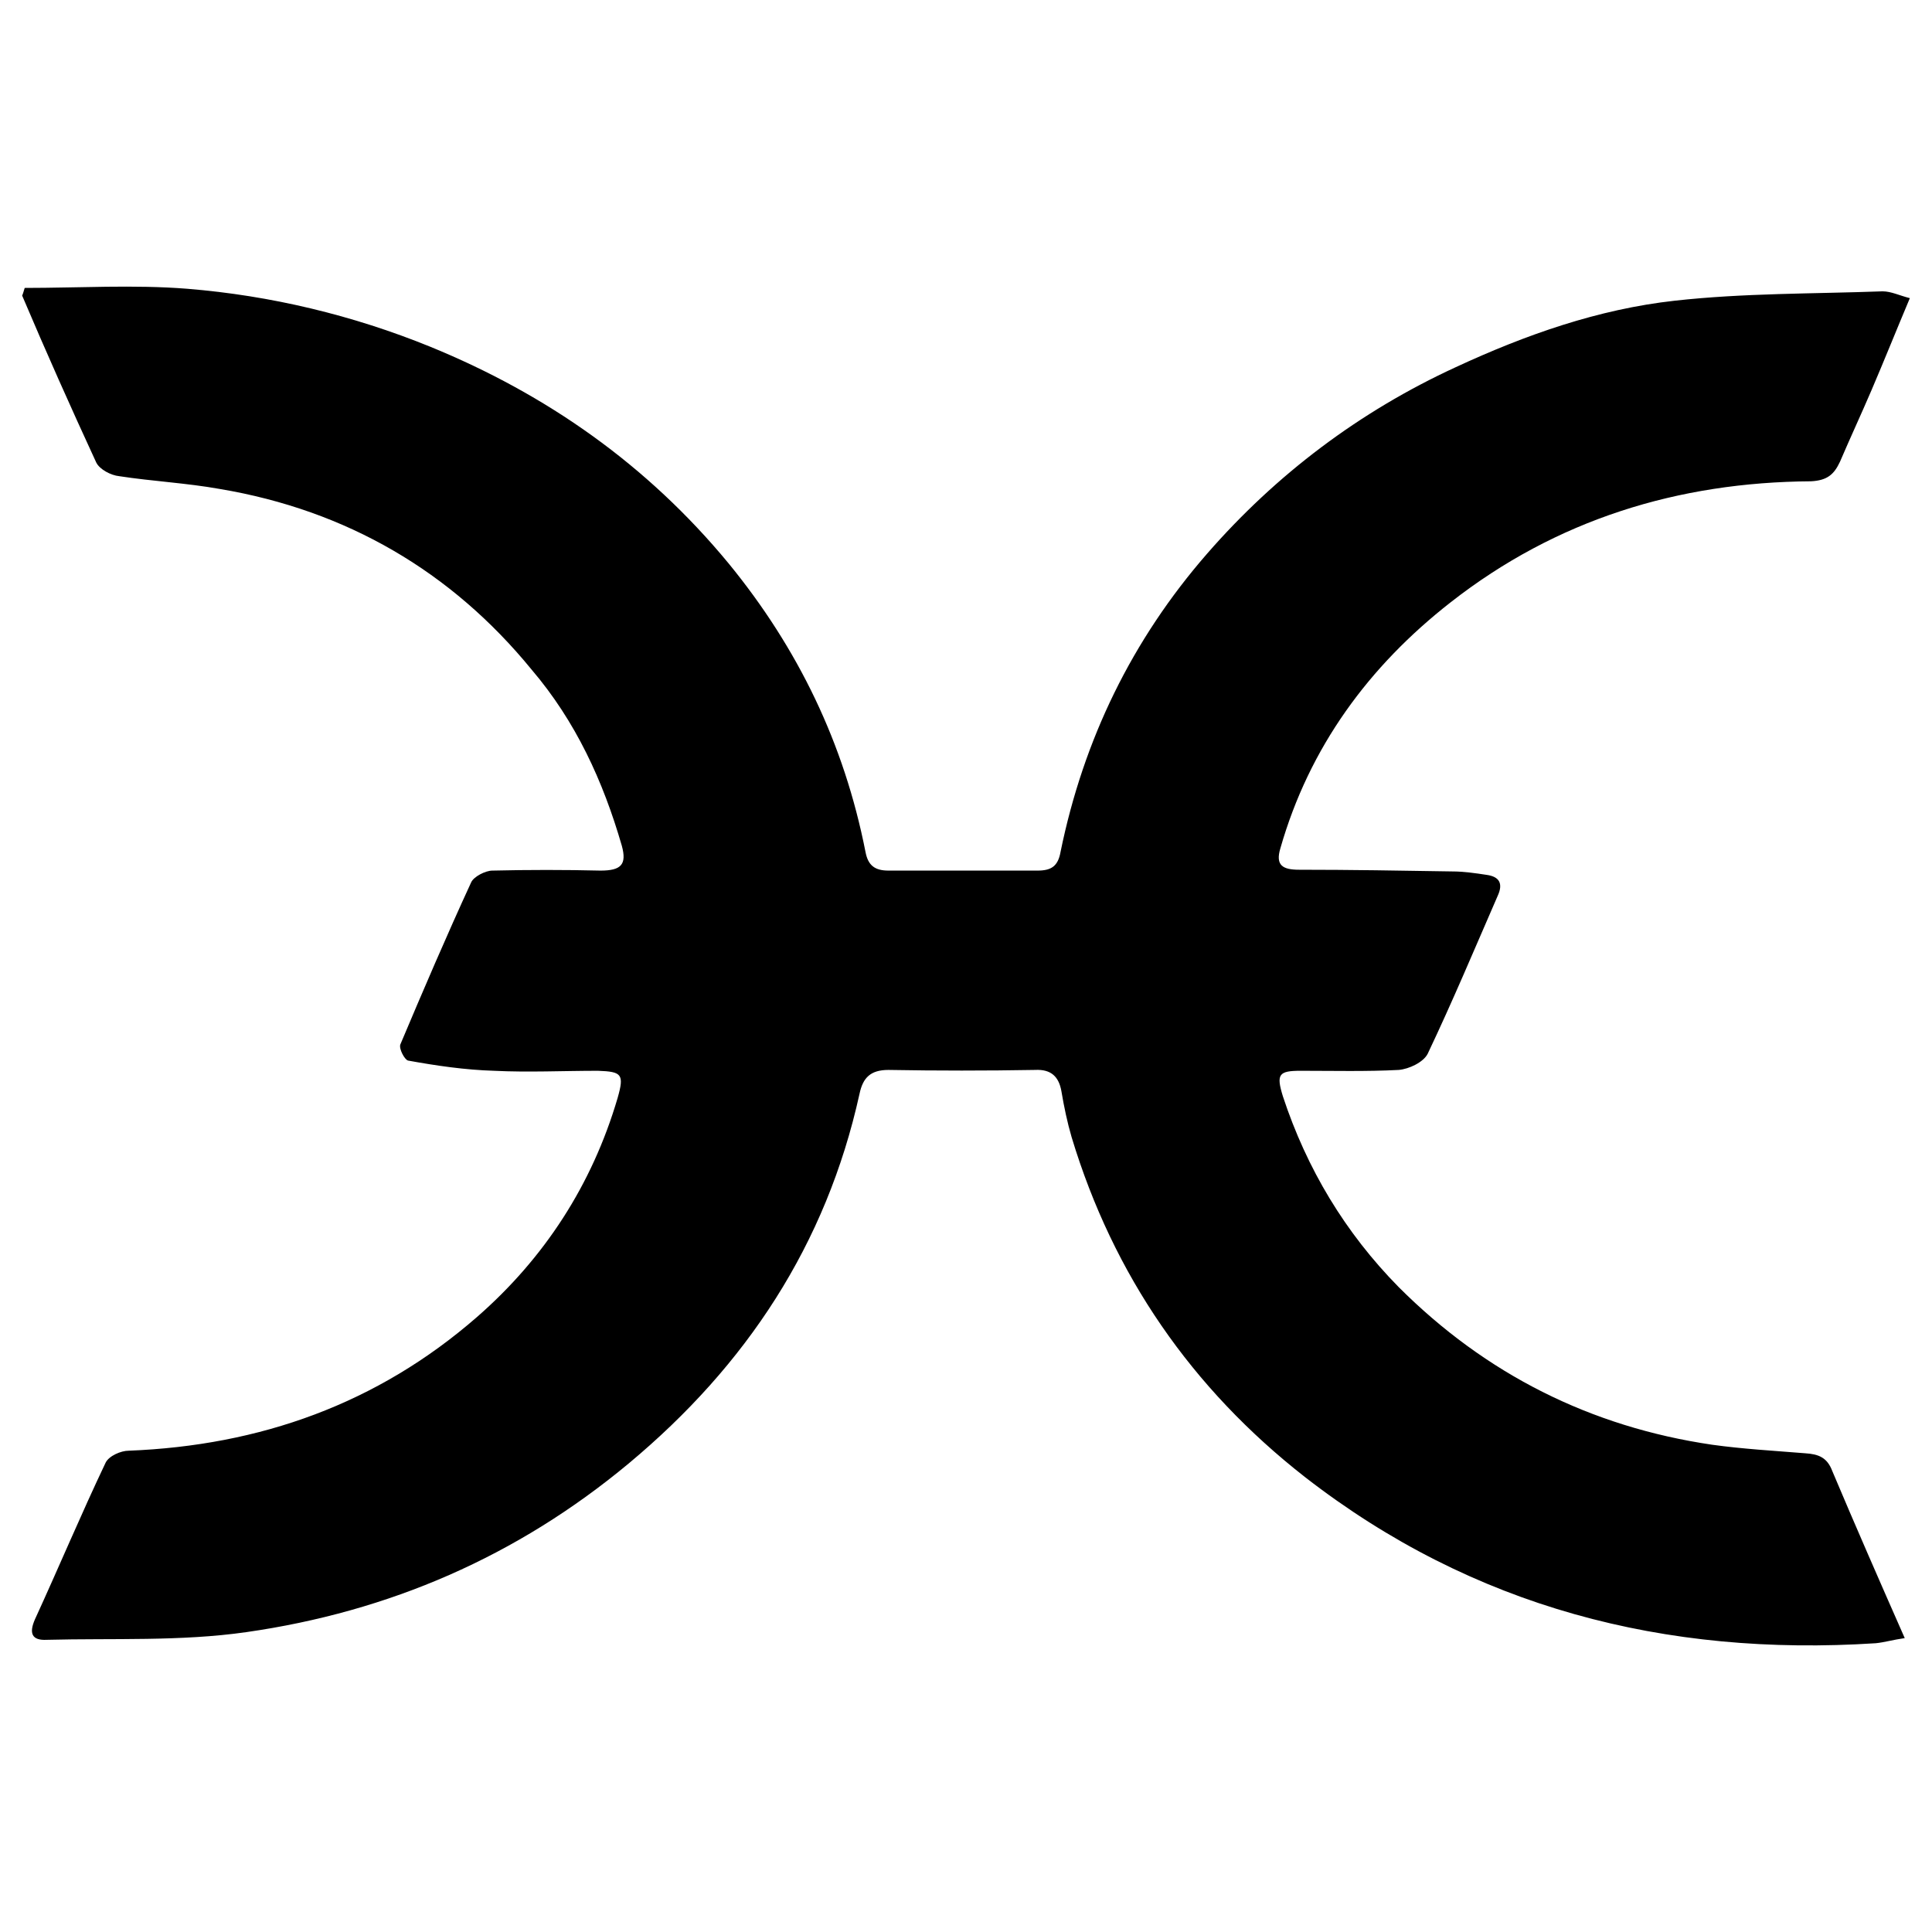 <?xml version="1.0" encoding="utf-8"?>
<!-- Generator: Adobe Illustrator 22.1.0, SVG Export Plug-In . SVG Version: 6.00 Build 0)  -->
<svg version="1.1" id="Layer_1" xmlns="http://www.w3.org/2000/svg" xmlns:xlink="http://www.w3.org/1999/xlink" x="0px" y="0px"
	 viewBox="0 0 226.8 226.8" style="enable-background:new 0 0 226.8 226.8;" xml:space="preserve">
<g>
	<path d="M2.9,33.8c6.4,0,12.8-0.4,19.1,0.1c9.8,0.8,19.4,3.1,28.5,6.8c13.7,5.6,25.5,13.9,35,25.4c8.2,10,13.6,21.2,16.1,33.9
		c0.3,1.6,1.1,2.2,2.7,2.2c5.8,0,11.7,0,17.5,0c1.6,0,2.4-0.5,2.7-2.2c2.7-13.2,8.4-24.9,17.2-35c8.1-9.3,17.9-16.7,29.2-21.9
		c8.2-3.8,16.7-6.8,25.7-7.8c8.1-0.9,16.2-0.8,24.4-1.1c1,0,2,0.5,3.2,0.8c-1.6,3.8-3,7.3-4.5,10.8c-1.2,2.8-2.5,5.6-3.7,8.4
		c-0.7,1.5-1.5,2.2-3.4,2.3c-15.6,0.1-29.9,4.5-42.3,14.2c-9.6,7.5-16.6,17-20,28.9c-0.6,2,0.3,2.5,2.2,2.5c6,0,12,0.1,18,0.2
		c1.3,0,2.7,0.2,4,0.4c1.5,0.2,2,1,1.3,2.5c-2.7,6.2-5.3,12.4-8.2,18.5c-0.5,1-2.2,1.8-3.4,1.9c-3.8,0.2-7.7,0.1-11.5,0.1
		c-2.6,0-2.9,0.4-2.1,3c2.8,8.5,7.3,16,13.6,22.4c10.2,10.2,22.5,16.4,36.8,18.5c3.6,0.5,7.2,0.7,10.9,1c1.6,0.1,2.6,0.5,3.2,2.1
		c2.7,6.4,5.5,12.8,8.5,19.6c-1.4,0.2-2.4,0.5-3.4,0.6c-24.7,1.6-47.3-4.2-67-19.5c-13.3-10.4-22.5-23.7-27.4-39.9
		c-0.5-1.7-0.9-3.6-1.2-5.4c-0.3-1.7-1.2-2.6-3.1-2.5c-5.7,0.1-11.5,0.1-17.2,0c-2.1,0-3,0.9-3.4,2.8c-3.9,17.7-13.3,31.9-27.1,43.4
		c-13.1,10.9-28.1,17.4-44.9,19.8c-7.7,1.1-15.6,0.7-23.4,0.9c-1.8,0.1-2.1-0.8-1.4-2.4c2.8-6.1,5.4-12.3,8.3-18.4
		c0.4-0.8,1.8-1.4,2.7-1.4c15.4-0.6,29.2-5.5,40.9-15.7c7.9-6.9,13.5-15.5,16.5-25.7c0.8-2.8,0.5-3.1-2.3-3.2c-4.1,0-8.2,0.2-12.2,0
		c-3.4-0.1-6.8-0.6-10.1-1.2c-0.4-0.1-1.1-1.4-0.9-1.9c2.7-6.4,5.4-12.7,8.3-19c0.3-0.7,1.7-1.4,2.5-1.4c4.2-0.1,8.5-0.1,12.7,0
		c2.4,0,3.1-0.7,2.5-2.9c-2.2-7.6-5.4-14.6-10.6-20.7C53,67.1,40.7,59.9,25.8,57.4c-3.9-0.7-7.9-0.9-11.8-1.5
		c-1-0.1-2.3-0.8-2.7-1.6c-3-6.5-5.9-13-8.7-19.6C2.7,34.5,2.8,34.1,2.9,33.8z"/>
</g>
</svg>
